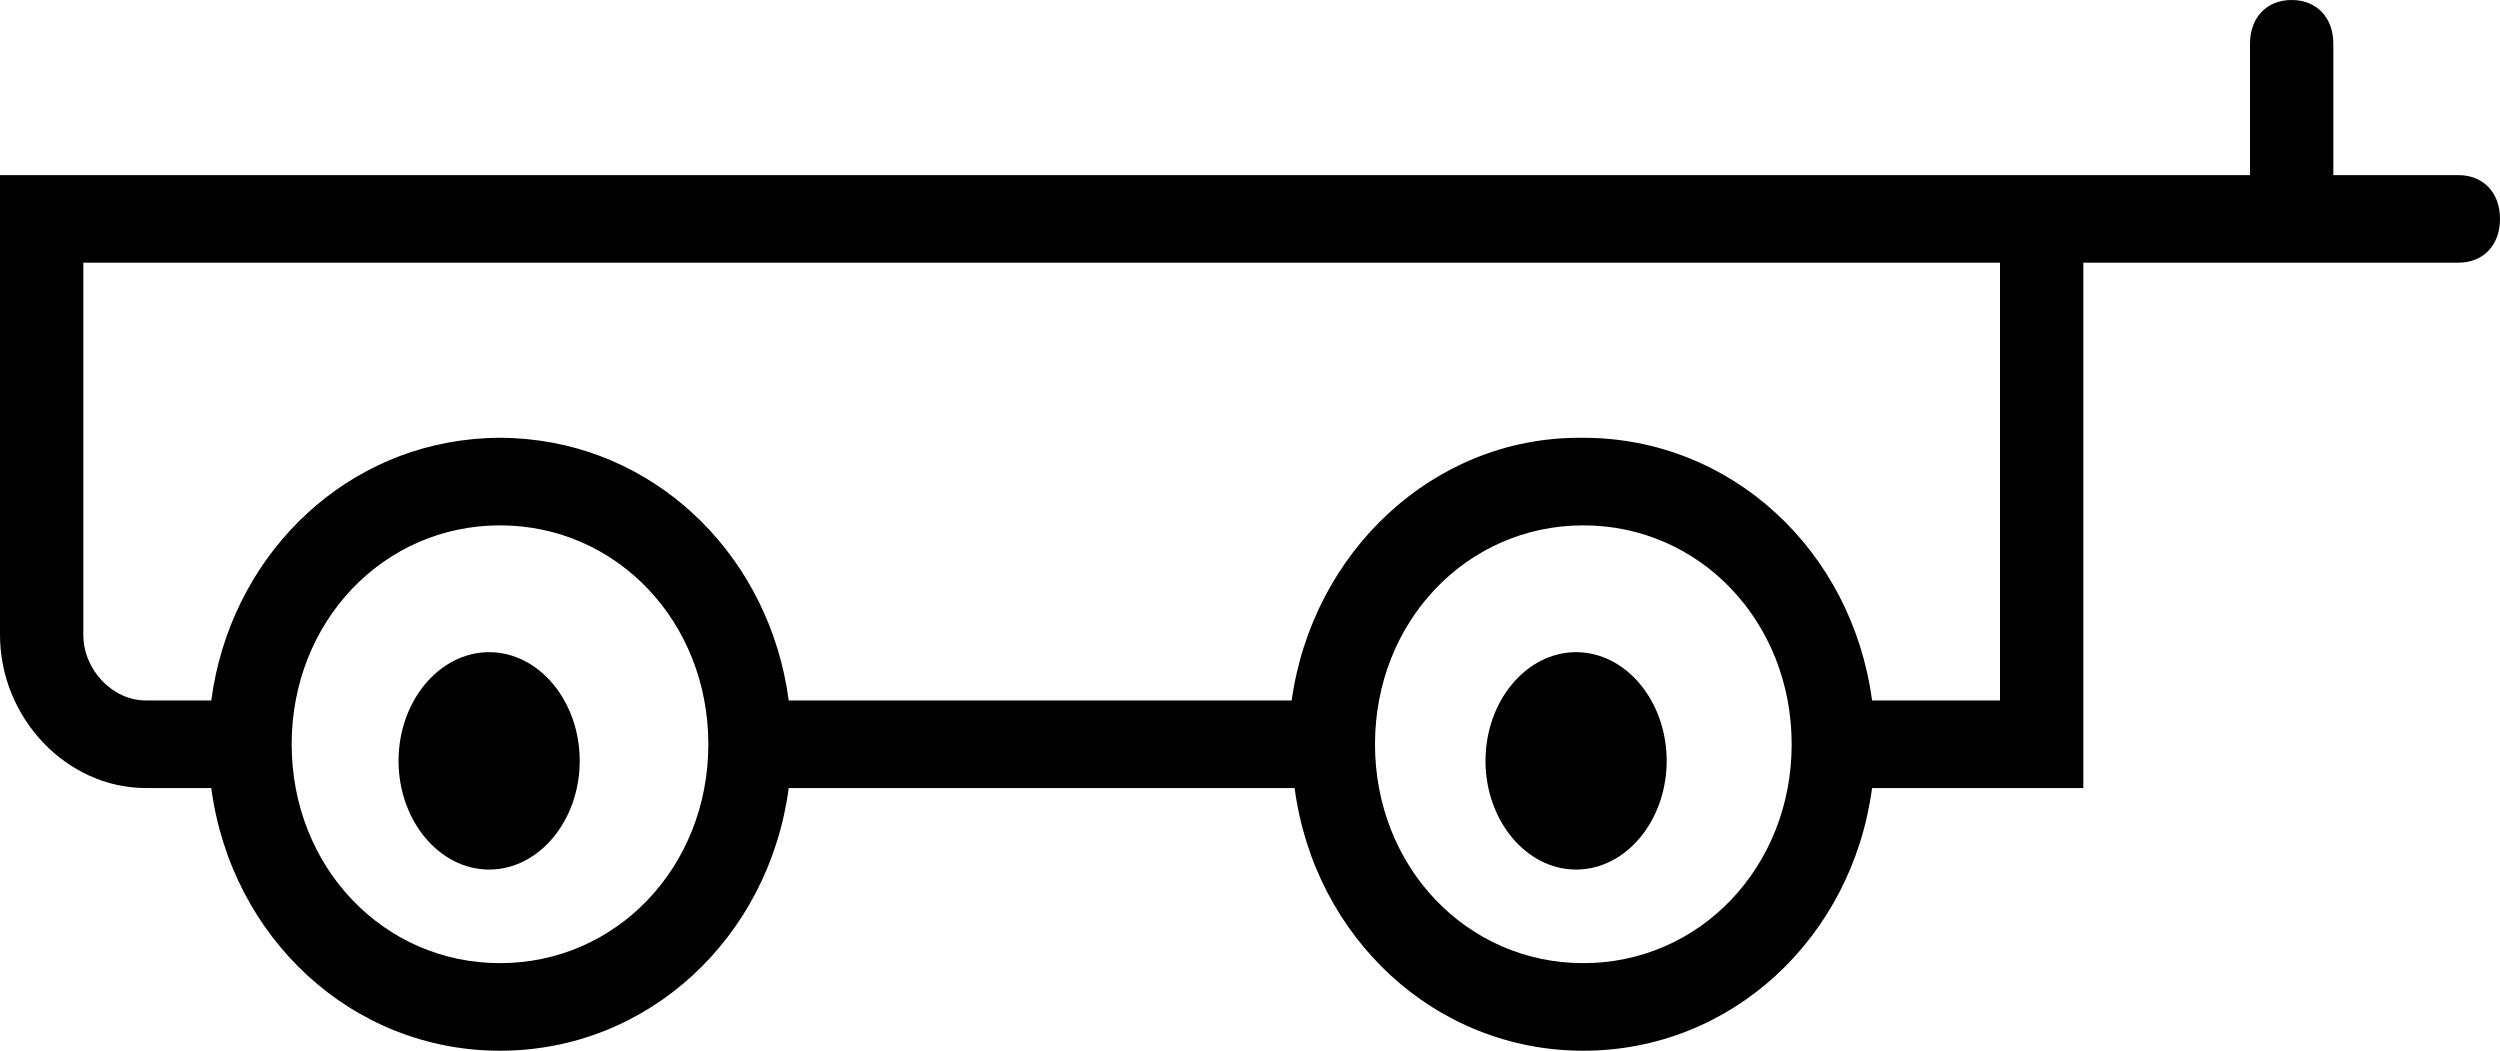 <?xml version="1.0" encoding="UTF-8"?>
<svg width="69px" height="29px" viewBox="0 0 69 29" version="1.1" xmlns="http://www.w3.org/2000/svg" xmlns:xlink="http://www.w3.org/1999/xlink">
    <!-- Generator: Sketch 53.2 (72643) - https://sketchapp.com -->
    <title>caravan</title>
    <desc>Created with Sketch.</desc>
    <g id="Material-UI-Design-DESKTOP" stroke="none" stroke-width="1" fill="none" fill-rule="evenodd">
        <g id="Kabelset" transform="translate(-528, -778)" fill="#000000" fill-rule="nonzero">
            <g id="caravan" transform="translate(528, 778)">
                <path d="M13.5,18 C12.125,18 11,19.35 11,21 C11,22.65 12.125,24 13.5,24 C14.875,24 16,22.65 16,21 C16,19.35 14.875,18 13.5,18 Z" id="Path"></path>
                <path d="M43.5,18 C42.125,18 41,19.35 41,21 C41,22.65 42.125,24 43.5,24 C44.875,24 46,22.65 46,21 C46,19.35 44.875,18 43.5,18 Z" id="Path"></path>
                <path d="M67.85,4.833 L64.4,4.833 L64.4,1.208 C64.4,0.483 63.94,3.21964677e-15 63.25,3.21964677e-15 C62.56,3.21964677e-15 62.1,0.483 62.1,1.208 L62.1,4.833 L57.5,4.833 L0,4.833 L0,7.25 L0,17.521 C0,19.817 1.84,21.75 4.025,21.75 L5.831,21.75 C6.38,25.878 9.706,29 13.8,29 C17.894,29 21.22,25.878 21.769,21.75 L35.731,21.75 C36.28,25.878 39.606,29 43.7,29 C47.794,29 51.12,25.878 51.669,21.75 L57.5,21.75 L57.5,7.25 L67.85,7.25 C68.54,7.25 69,6.767 69,6.042 C69,5.317 68.54,4.833 67.85,4.833 Z M13.8,26.583 C10.58,26.583 8.05,23.925 8.05,20.542 C8.05,17.158 10.58,14.5 13.8,14.5 C17.02,14.5 19.55,17.158 19.55,20.542 C19.55,23.925 17.02,26.583 13.8,26.583 Z M43.7,26.583 C40.48,26.583 37.95,23.925 37.95,20.542 C37.95,17.158 40.48,14.5 43.7,14.5 C46.92,14.5 49.45,17.158 49.45,20.542 C49.45,23.925 46.92,26.583 43.7,26.583 Z M55.2,19.333 L51.669,19.333 C51.119,15.205 47.794,12.083 43.7,12.083 C43.681,12.083 43.663,12.085 43.644,12.085 C43.624,12.085 43.605,12.083 43.585,12.083 C39.56,12.083 36.225,15.225 35.65,19.333 L21.769,19.333 C21.254,15.462 18.297,12.478 14.555,12.121 C14.528,12.118 14.5,12.117 14.472,12.114 C14.378,12.106 14.284,12.098 14.189,12.093 C14.06,12.087 13.93,12.083 13.8,12.083 C13.67,12.083 13.54,12.087 13.411,12.093 C13.316,12.098 13.222,12.106 13.127,12.114 C13.1,12.117 13.072,12.118 13.045,12.121 C9.303,12.478 6.346,15.462 5.831,19.333 L4.025,19.333 C3.105,19.333 2.3,18.488 2.3,17.521 L2.3,7.25 L55.2,7.25 L55.2,19.333 Z" id="Shape"></path>
            </g>
        </g>
    </g>
</svg>